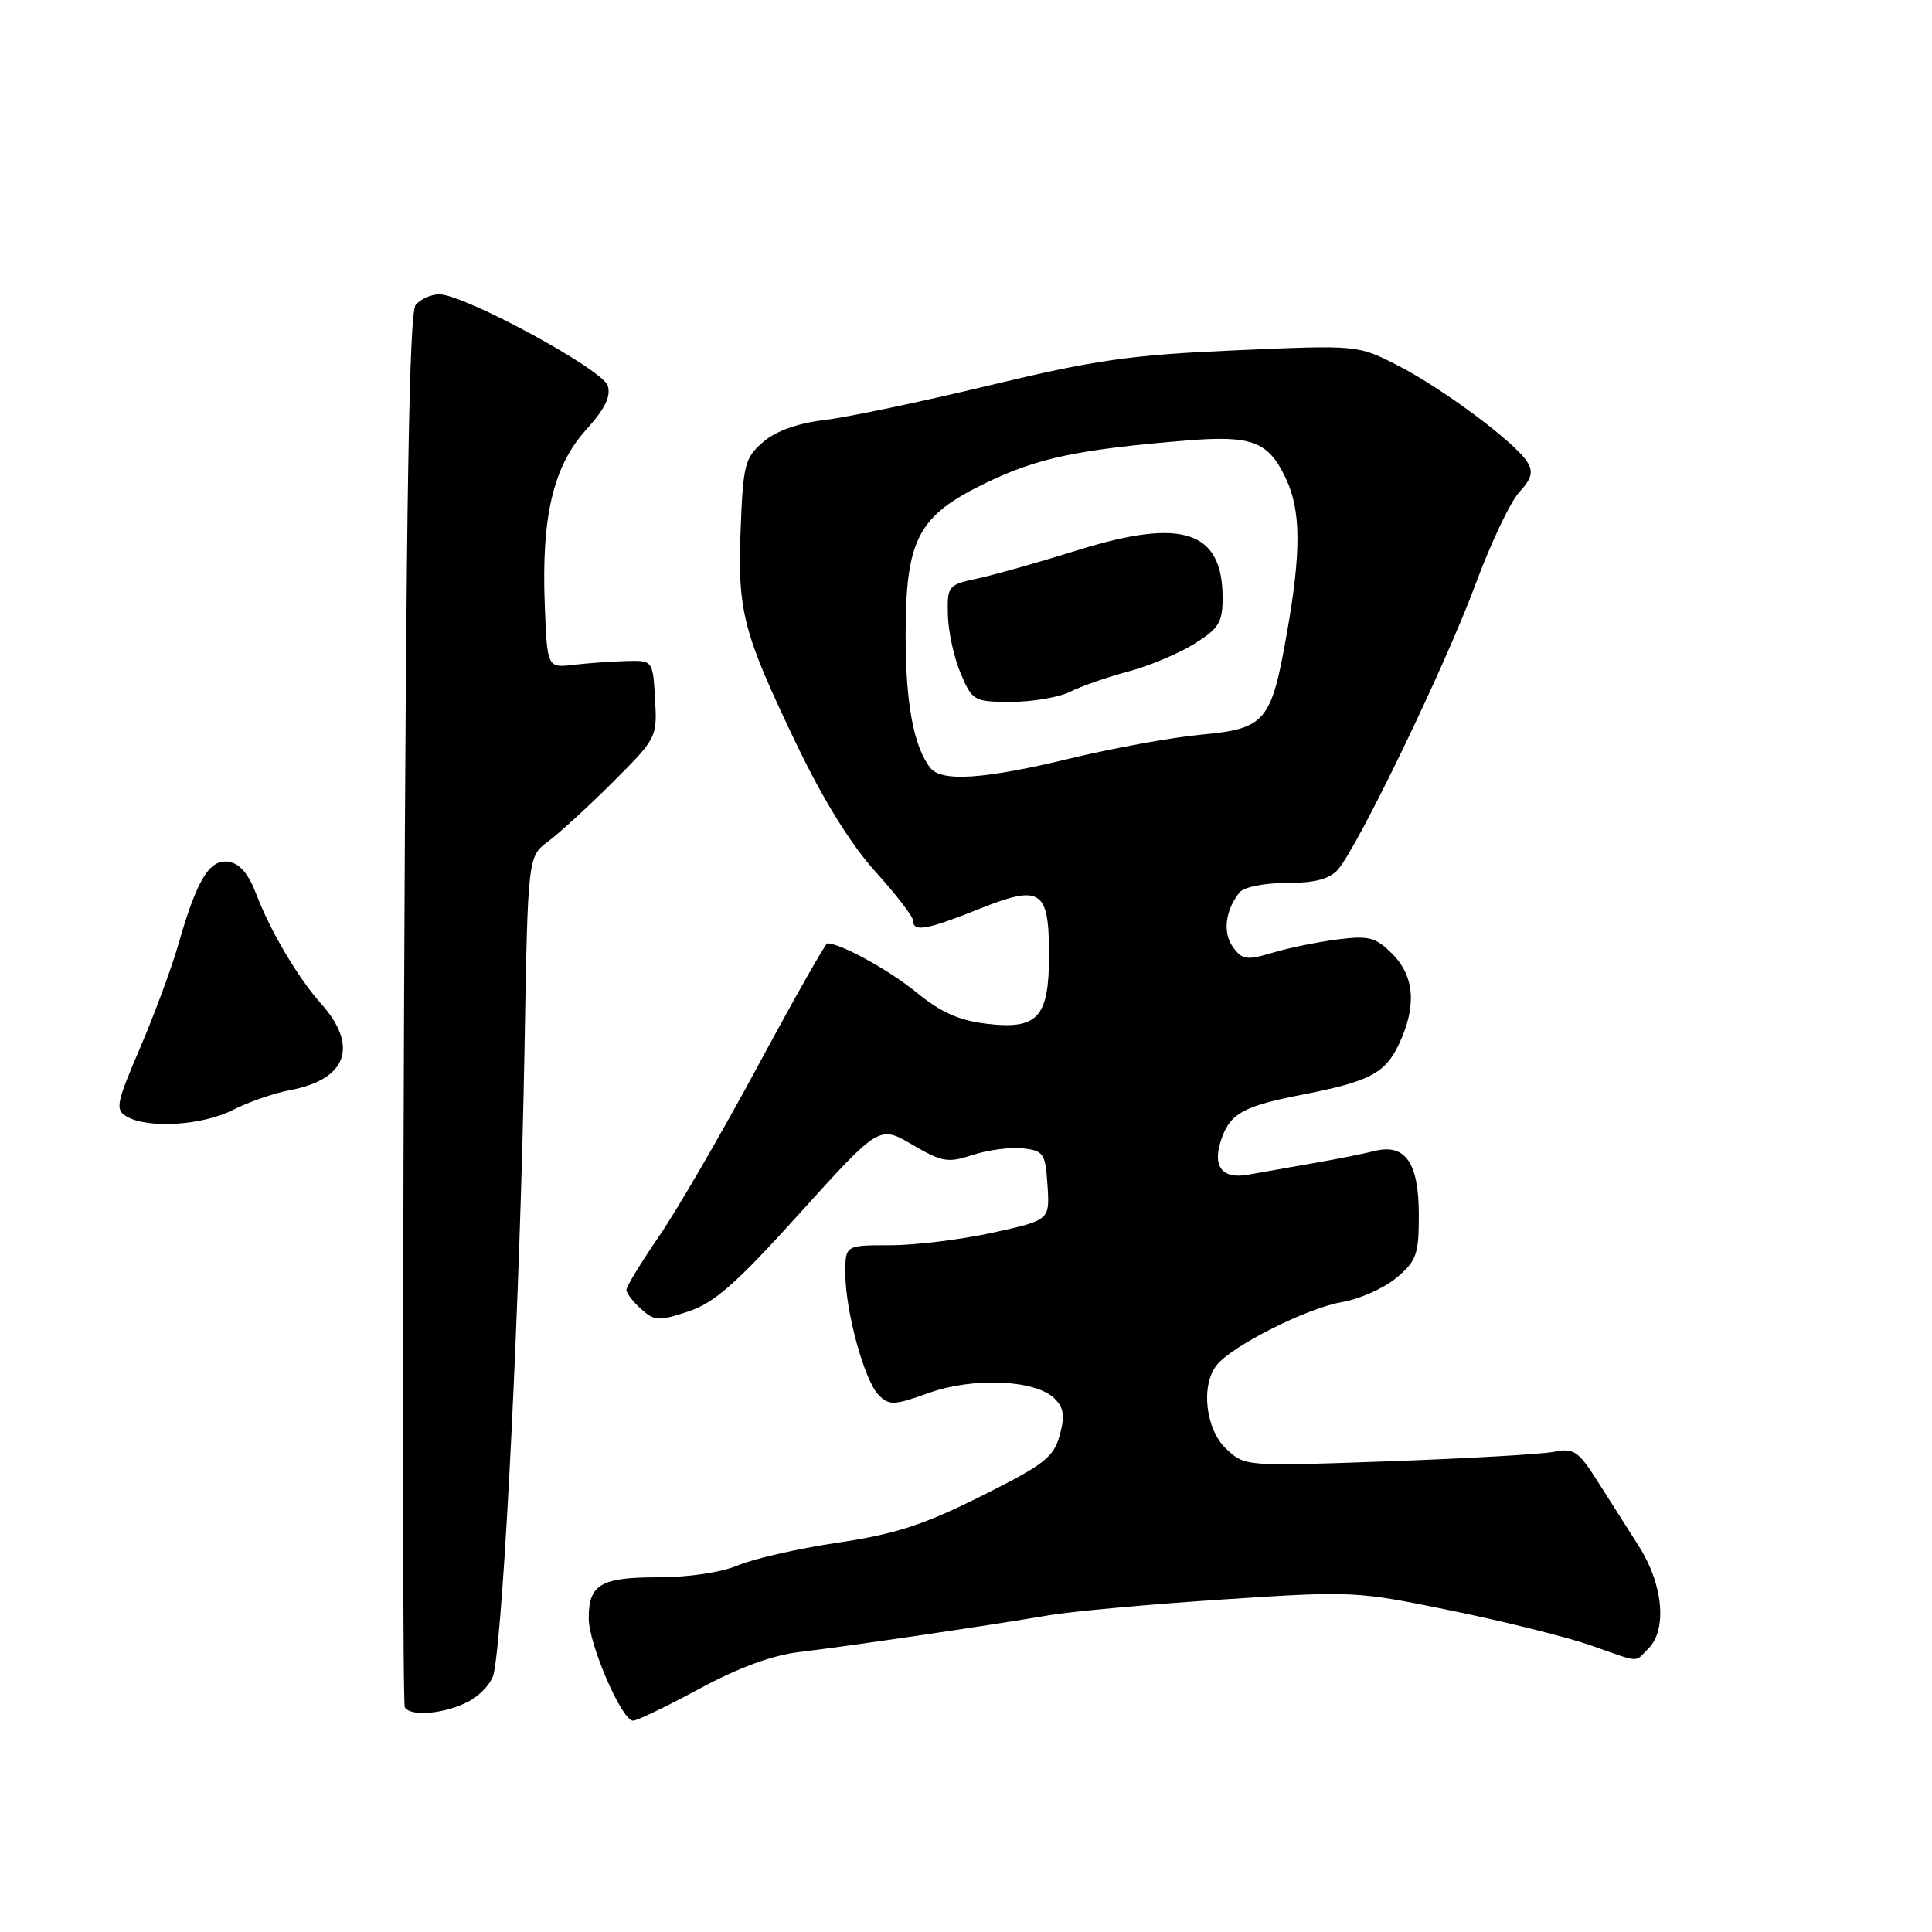 <?xml version="1.0" encoding="UTF-8" standalone="no"?>
<!DOCTYPE svg PUBLIC "-//W3C//DTD SVG 1.1//EN" "http://www.w3.org/Graphics/SVG/1.1/DTD/svg11.dtd" >
<svg xmlns="http://www.w3.org/2000/svg" xmlns:xlink="http://www.w3.org/1999/xlink" version="1.1" viewBox="0 0 256 256">
 <g >
 <path fill="currentColor"
d=" M 92.67 223.77 C 97.89 220.95 102.34 219.32 106.00 218.89 C 112.28 218.15 130.83 215.42 139.00 214.03 C 142.03 213.51 152.38 212.57 162.00 211.94 C 179.24 210.80 179.69 210.82 192.35 213.42 C 199.41 214.87 207.72 216.94 210.81 218.03 C 217.51 220.38 216.53 220.33 218.43 218.43 C 220.93 215.93 220.37 209.93 217.18 204.92 C 215.64 202.49 213.12 198.54 211.60 196.14 C 209.13 192.26 208.51 191.85 205.92 192.37 C 204.32 192.69 194.45 193.25 183.99 193.63 C 165.00 194.31 164.96 194.31 162.48 191.98 C 159.72 189.39 159.07 183.53 161.25 180.85 C 163.34 178.28 173.25 173.30 177.79 172.54 C 180.14 172.14 183.40 170.69 185.03 169.32 C 187.70 167.08 188.00 166.23 188.00 160.98 C 188.00 154.05 186.21 151.48 182.11 152.52 C 180.67 152.88 177.03 153.61 174.00 154.13 C 170.97 154.66 167.10 155.34 165.40 155.65 C 161.77 156.31 160.51 154.42 161.98 150.55 C 163.15 147.49 165.01 146.51 172.50 145.06 C 181.44 143.31 183.52 142.24 185.34 138.41 C 187.74 133.38 187.45 129.36 184.49 126.40 C 182.28 124.19 181.39 123.95 177.24 124.48 C 174.63 124.81 170.76 125.60 168.63 126.24 C 165.20 127.27 164.61 127.18 163.38 125.50 C 161.99 123.61 162.35 120.62 164.24 118.25 C 164.82 117.54 167.49 117.00 170.47 117.00 C 174.18 117.00 176.14 116.49 177.26 115.25 C 179.87 112.33 191.55 88.15 195.48 77.50 C 197.52 72.00 200.14 66.47 201.31 65.21 C 202.96 63.42 203.20 62.53 202.37 61.21 C 200.75 58.61 191.16 51.47 185.20 48.42 C 179.90 45.71 179.90 45.71 163.70 46.42 C 149.79 47.03 145.18 47.68 131.09 51.07 C 122.07 53.24 112.23 55.31 109.22 55.66 C 105.69 56.08 102.83 57.10 101.13 58.56 C 98.70 60.65 98.47 61.54 98.14 70.09 C 97.72 81.08 98.42 83.77 105.60 98.74 C 109.10 106.02 112.75 111.91 116.00 115.50 C 118.75 118.54 121.00 121.47 121.00 122.01 C 121.00 123.54 122.81 123.21 129.75 120.44 C 137.94 117.16 139.00 117.86 139.00 126.55 C 139.00 134.84 137.52 136.46 130.71 135.65 C 127.08 135.22 124.65 134.13 121.44 131.50 C 117.82 128.54 111.39 125.00 109.62 125.00 C 109.38 125.00 105.26 132.27 100.47 141.16 C 95.68 150.05 89.79 160.21 87.38 163.73 C 84.97 167.25 83.00 170.48 83.00 170.91 C 83.00 171.34 83.87 172.48 84.94 173.45 C 86.71 175.04 87.28 175.08 91.19 173.78 C 94.66 172.64 97.55 170.09 106.00 160.73 C 116.50 149.11 116.50 149.11 120.88 151.67 C 124.84 153.99 125.60 154.12 128.91 153.03 C 130.92 152.37 133.90 151.98 135.53 152.16 C 138.29 152.48 138.52 152.82 138.80 157.09 C 139.10 161.67 139.10 161.67 131.52 163.34 C 127.35 164.25 121.26 165.00 117.97 165.00 C 112.00 165.00 112.00 165.00 112.01 168.75 C 112.03 173.80 114.55 182.98 116.44 184.87 C 117.82 186.25 118.49 186.22 123.05 184.58 C 128.94 182.46 137.25 182.82 139.73 185.31 C 140.97 186.54 141.12 187.62 140.41 190.20 C 139.61 193.10 138.35 194.08 130.00 198.25 C 122.37 202.06 118.63 203.28 111.00 204.41 C 105.78 205.19 99.83 206.54 97.78 207.42 C 95.60 208.34 91.24 209.00 87.23 209.00 C 79.58 209.00 78.00 209.93 78.01 214.45 C 78.02 217.90 82.40 228.00 83.88 228.00 C 84.41 228.00 88.37 226.10 92.67 223.77 Z  M 62.04 225.48 C 63.65 224.65 65.18 222.96 65.43 221.73 C 66.79 215.09 68.93 171.62 69.50 139.00 C 69.94 113.50 69.94 113.50 72.63 111.50 C 74.11 110.40 77.97 106.86 81.21 103.63 C 87.02 97.83 87.09 97.69 86.80 92.63 C 86.50 87.50 86.50 87.50 83.00 87.59 C 81.08 87.64 77.92 87.87 76.00 88.09 C 72.50 88.50 72.50 88.50 72.18 80.00 C 71.74 68.41 73.32 61.76 77.67 56.94 C 80.15 54.20 80.98 52.51 80.53 51.11 C 79.85 48.94 61.52 39.00 58.21 39.00 C 57.13 39.00 55.72 39.63 55.08 40.40 C 54.22 41.44 53.82 65.66 53.54 133.63 C 53.33 184.14 53.38 225.80 53.64 226.23 C 54.43 227.50 58.90 227.10 62.04 225.48 Z  M 30.84 147.08 C 32.90 146.03 36.32 144.84 38.43 144.45 C 45.98 143.03 47.56 138.62 42.55 133.00 C 39.48 129.56 35.80 123.34 33.98 118.53 C 32.93 115.77 31.77 114.40 30.28 114.19 C 27.75 113.82 26.10 116.53 23.62 125.18 C 22.72 128.30 20.44 134.48 18.54 138.90 C 15.39 146.26 15.24 147.04 16.80 147.95 C 19.59 149.58 26.82 149.13 30.84 147.08 Z  M 123.27 101.75 C 121.08 98.95 120.00 93.20 120.00 84.31 C 120.00 71.38 121.60 68.35 130.71 63.95 C 137.50 60.68 142.84 59.56 157.09 58.38 C 165.91 57.66 168.04 58.46 170.37 63.37 C 172.39 67.62 172.43 73.05 170.52 83.89 C 168.45 95.68 167.70 96.55 159.13 97.35 C 155.27 97.71 147.48 99.13 141.81 100.50 C 130.41 103.26 124.75 103.64 123.27 101.75 Z  M 141.80 91.66 C 143.28 90.92 146.75 89.71 149.50 88.98 C 152.25 88.25 156.19 86.60 158.25 85.31 C 161.51 83.28 162.00 82.48 162.00 79.21 C 162.00 70.33 156.67 68.57 142.87 72.88 C 137.72 74.49 131.70 76.19 129.50 76.66 C 125.62 77.49 125.50 77.63 125.60 81.51 C 125.65 83.70 126.42 87.19 127.30 89.25 C 128.85 92.88 129.06 93.00 134.00 93.00 C 136.80 93.00 140.31 92.40 141.80 91.66 Z "/>
</g>
</svg>